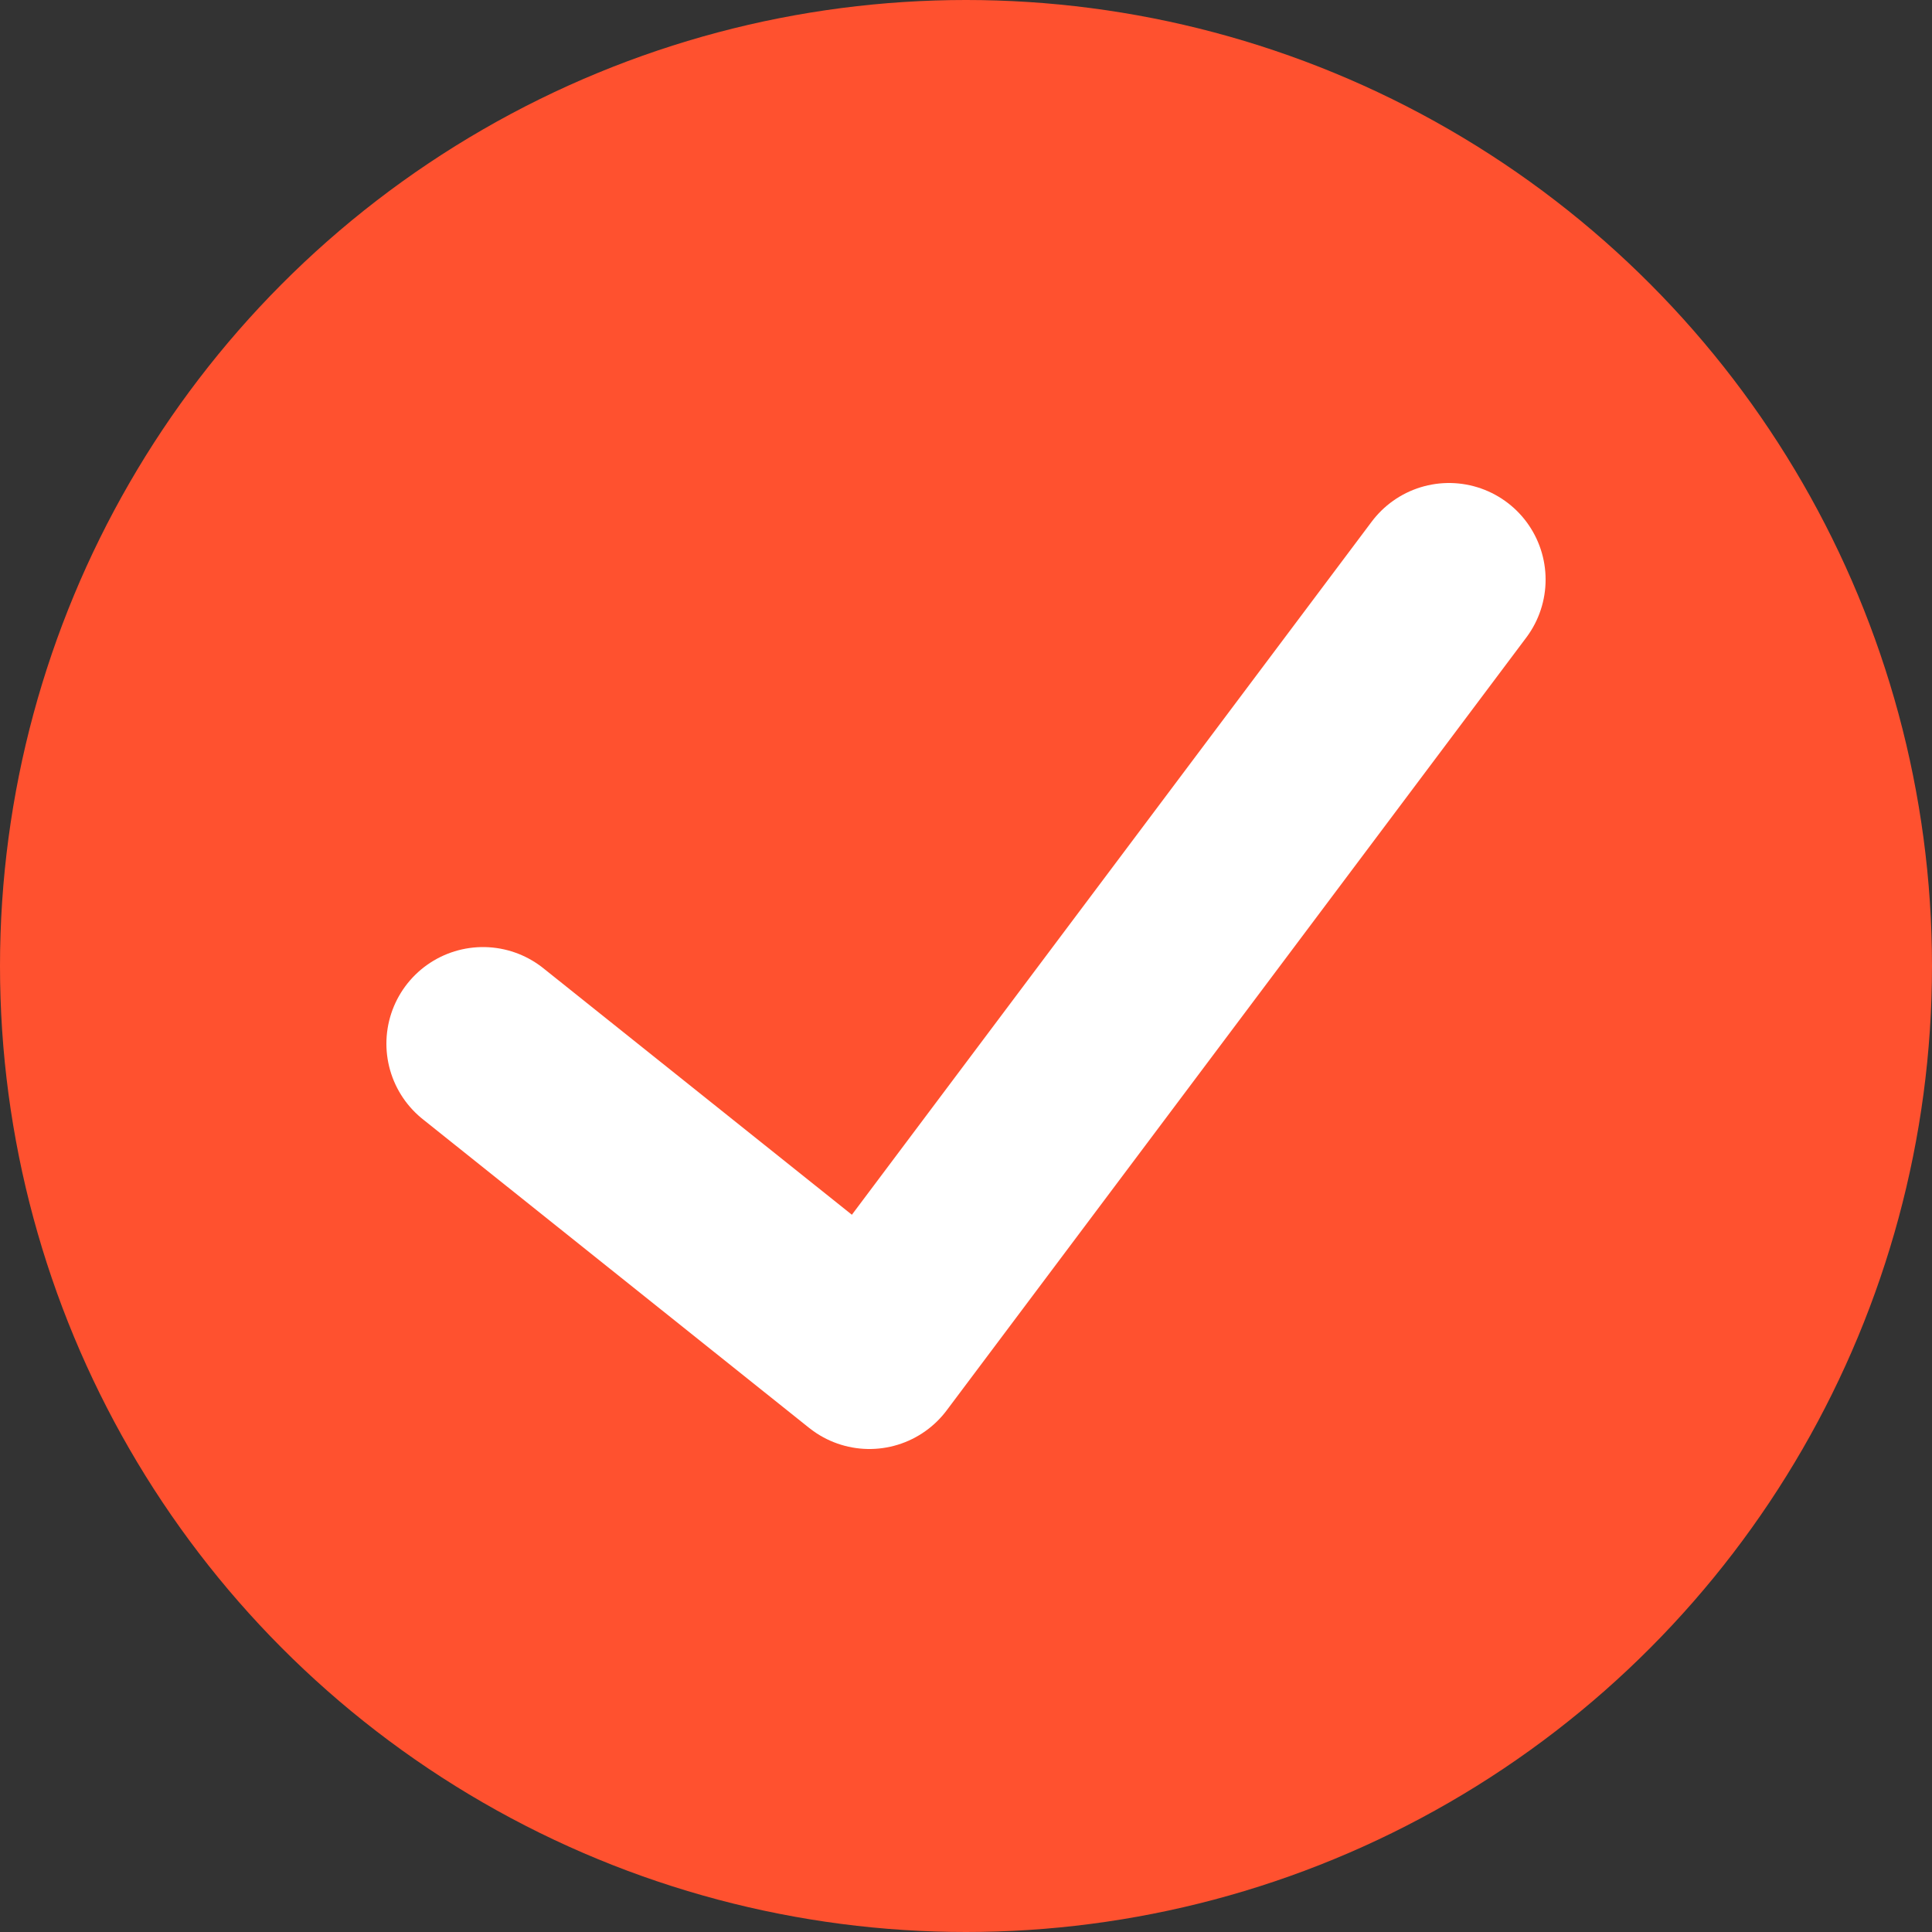 <svg width="20" height="20" fill="none" xmlns="http://www.w3.org/2000/svg"><rect width="100%" height="100%" fill="#333333" stroke="none"/><circle cx="10" cy="10" r="10" fill="#FF512F"/><path d="M15 6l-6 8-4-3.196" stroke="#fff" stroke-width="2" stroke-linecap="round" stroke-linejoin="round"/></svg>